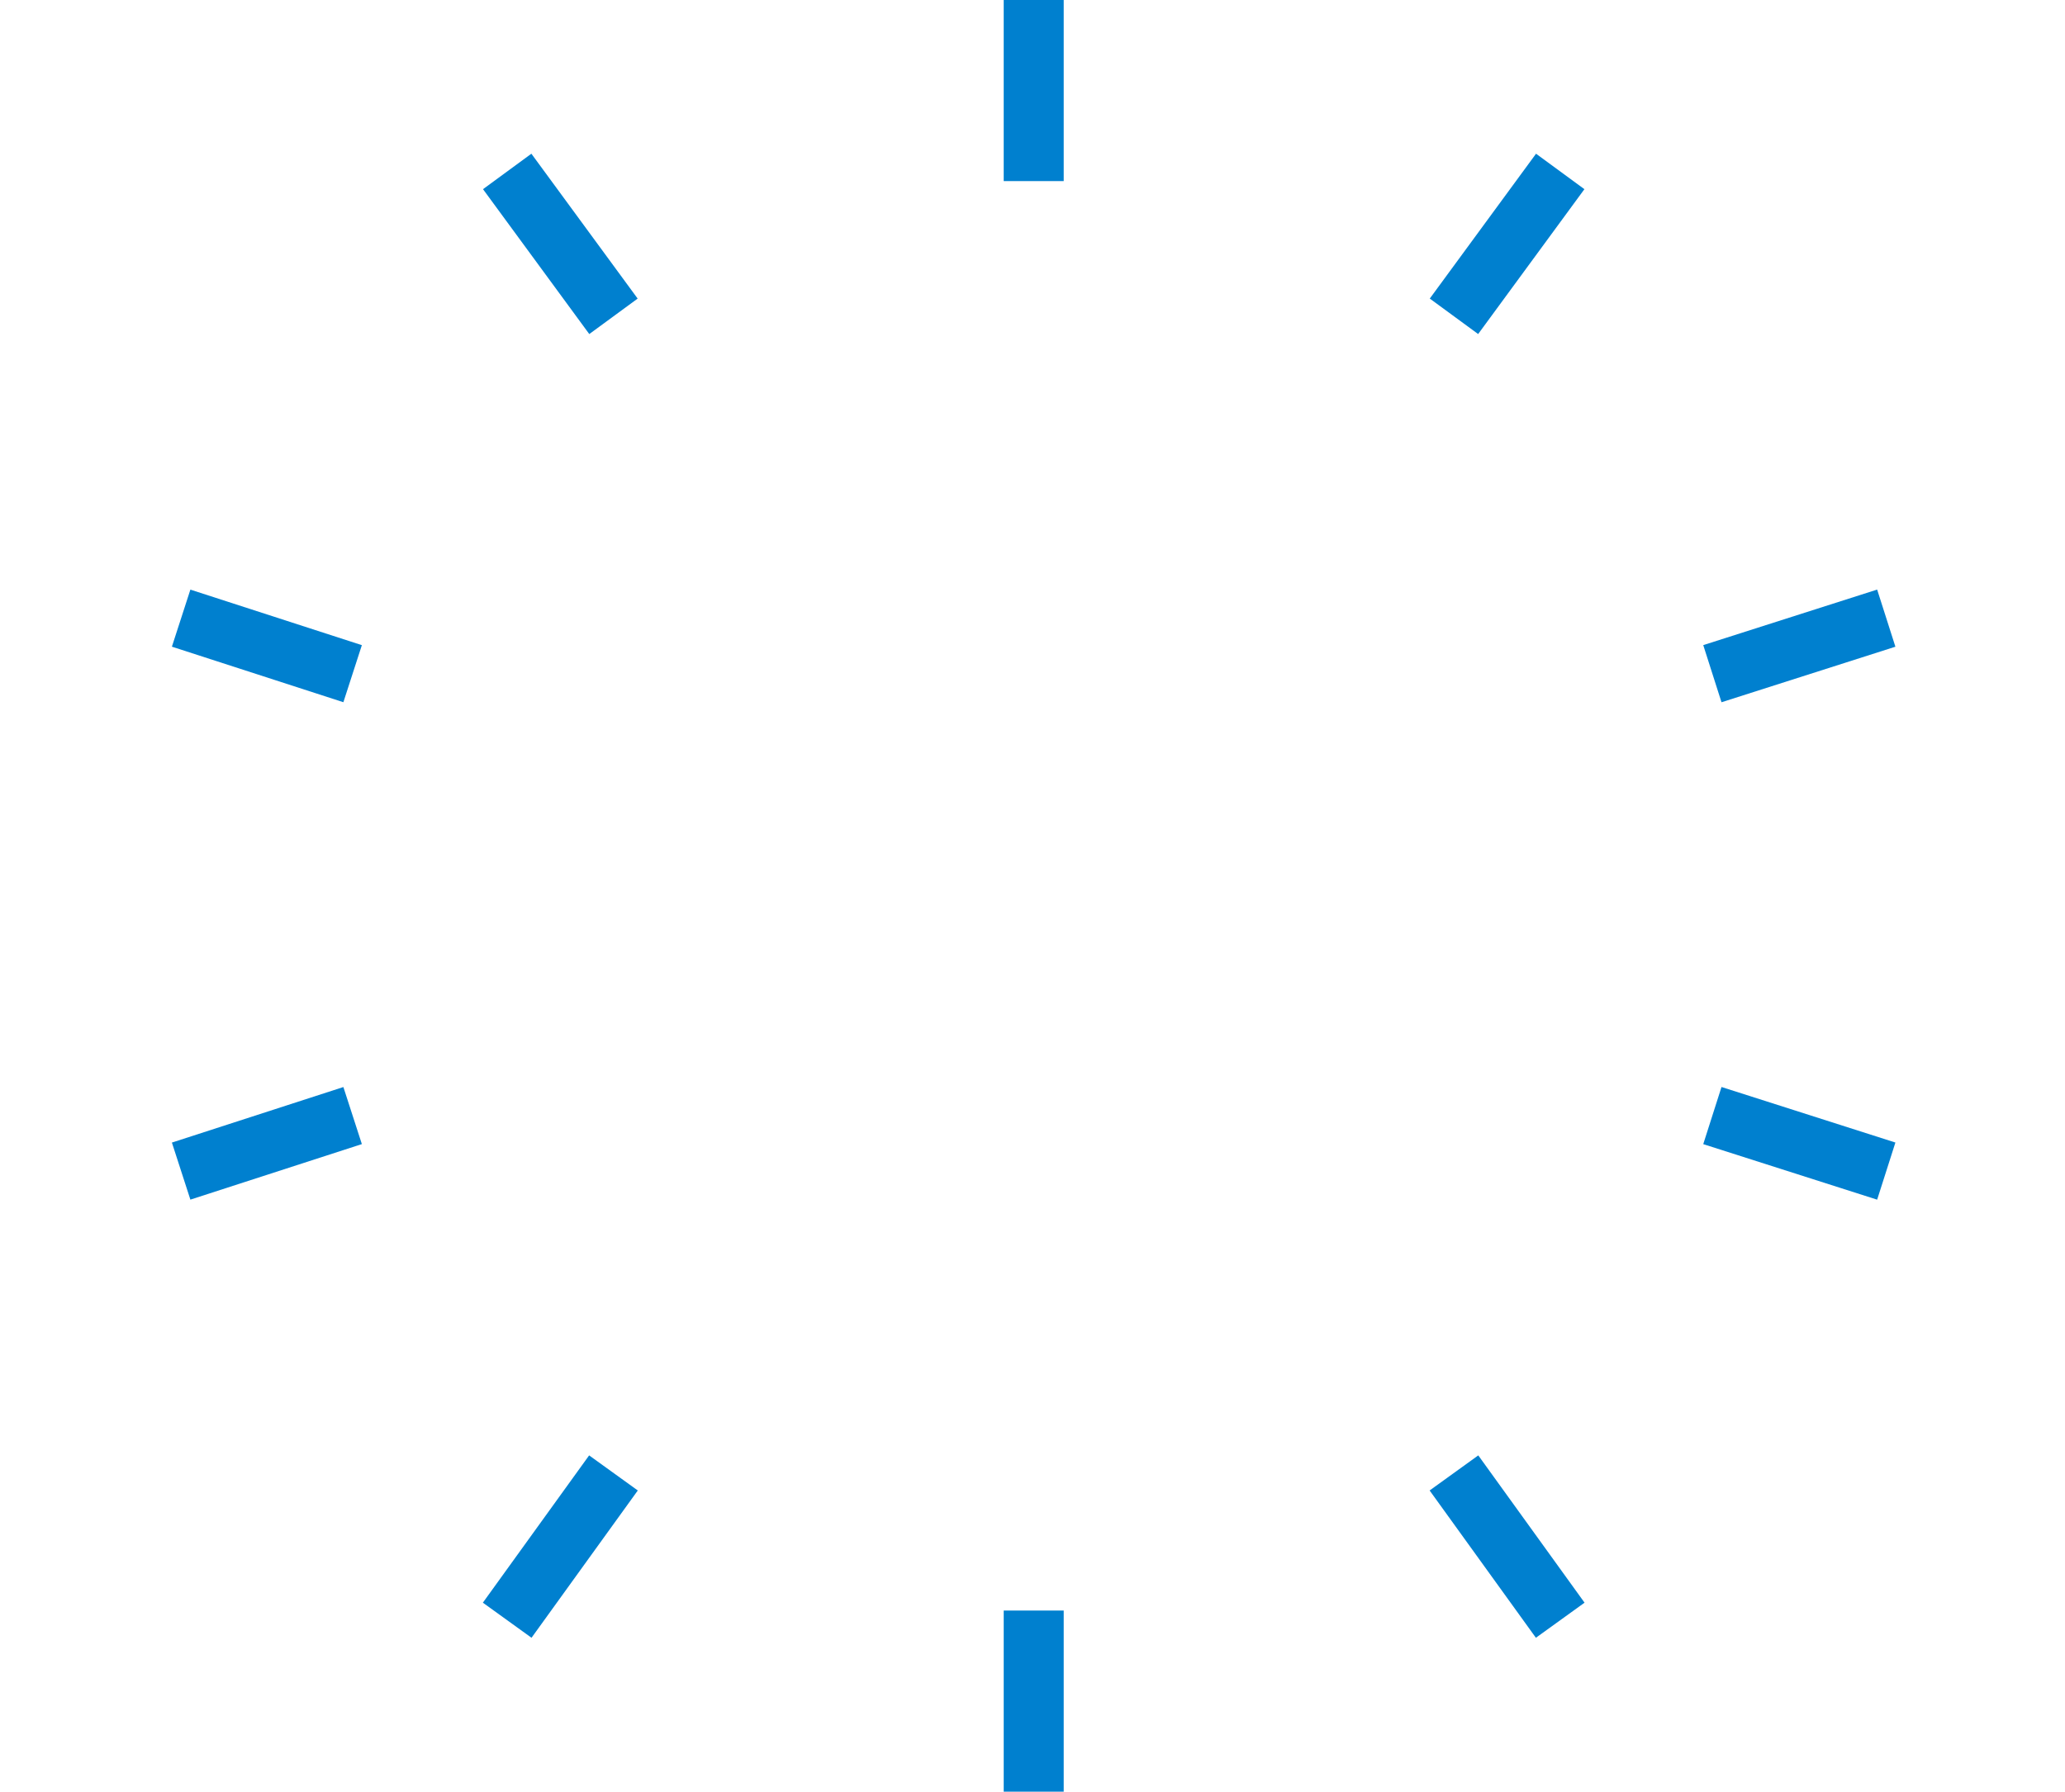 <?xml version="1.0" encoding="utf-8"?>
<!-- Generator: Adobe Illustrator 19.0.0, SVG Export Plug-In . SVG Version: 6.00 Build 0)  -->
<svg version="1.1" id="圖層_1" xmlns="http://www.w3.org/2000/svg" xmlns:xlink="http://www.w3.org/1999/xlink" x="0px" y="0px"
	 viewBox="-377 261.1 85.5 74.2" style="enable-background:new -377 261.1 85.5 74.2;" xml:space="preserve">
<style type="text/css">
	.st0{fill:none;stroke:#0080CF;stroke-width:2.484;stroke-miterlimit:10;}
</style>
<g id="XMLID_2_">
	<line id="XMLID_26_" class="st0" x1="-334.2" y1="261.1" x2="-334.2" y2="268.6"/>
	<line id="XMLID_19_" class="st0" x1="-356" y1="268.2" x2="-351.6" y2="274.2"/>
	<line id="XMLID_18_" class="st0" x1="-369.5" y1="286.7" x2="-362.4" y2="289"/>
	<line id="XMLID_17_" class="st0" x1="-369.5" y1="309.6" x2="-362.4" y2="307.3"/>
	<line id="XMLID_8_" class="st0" x1="-356" y1="328.2" x2="-351.6" y2="322.1"/>
	<line id="XMLID_7_" class="st0" x1="-334.2" y1="335.3" x2="-334.2" y2="327.8"/>
	<line id="XMLID_6_" class="st0" x1="-312.4" y1="328.2" x2="-316.8" y2="322.1"/>
	<line id="XMLID_5_" class="st0" x1="-298.9" y1="309.6" x2="-306.1" y2="307.3"/>
	<line id="XMLID_4_" class="st0" x1="-298.9" y1="286.7" x2="-306.1" y2="289"/>
	<line id="XMLID_3_" class="st0" x1="-312.4" y1="268.2" x2="-316.8" y2="274.2"/>
</g>
</svg>
